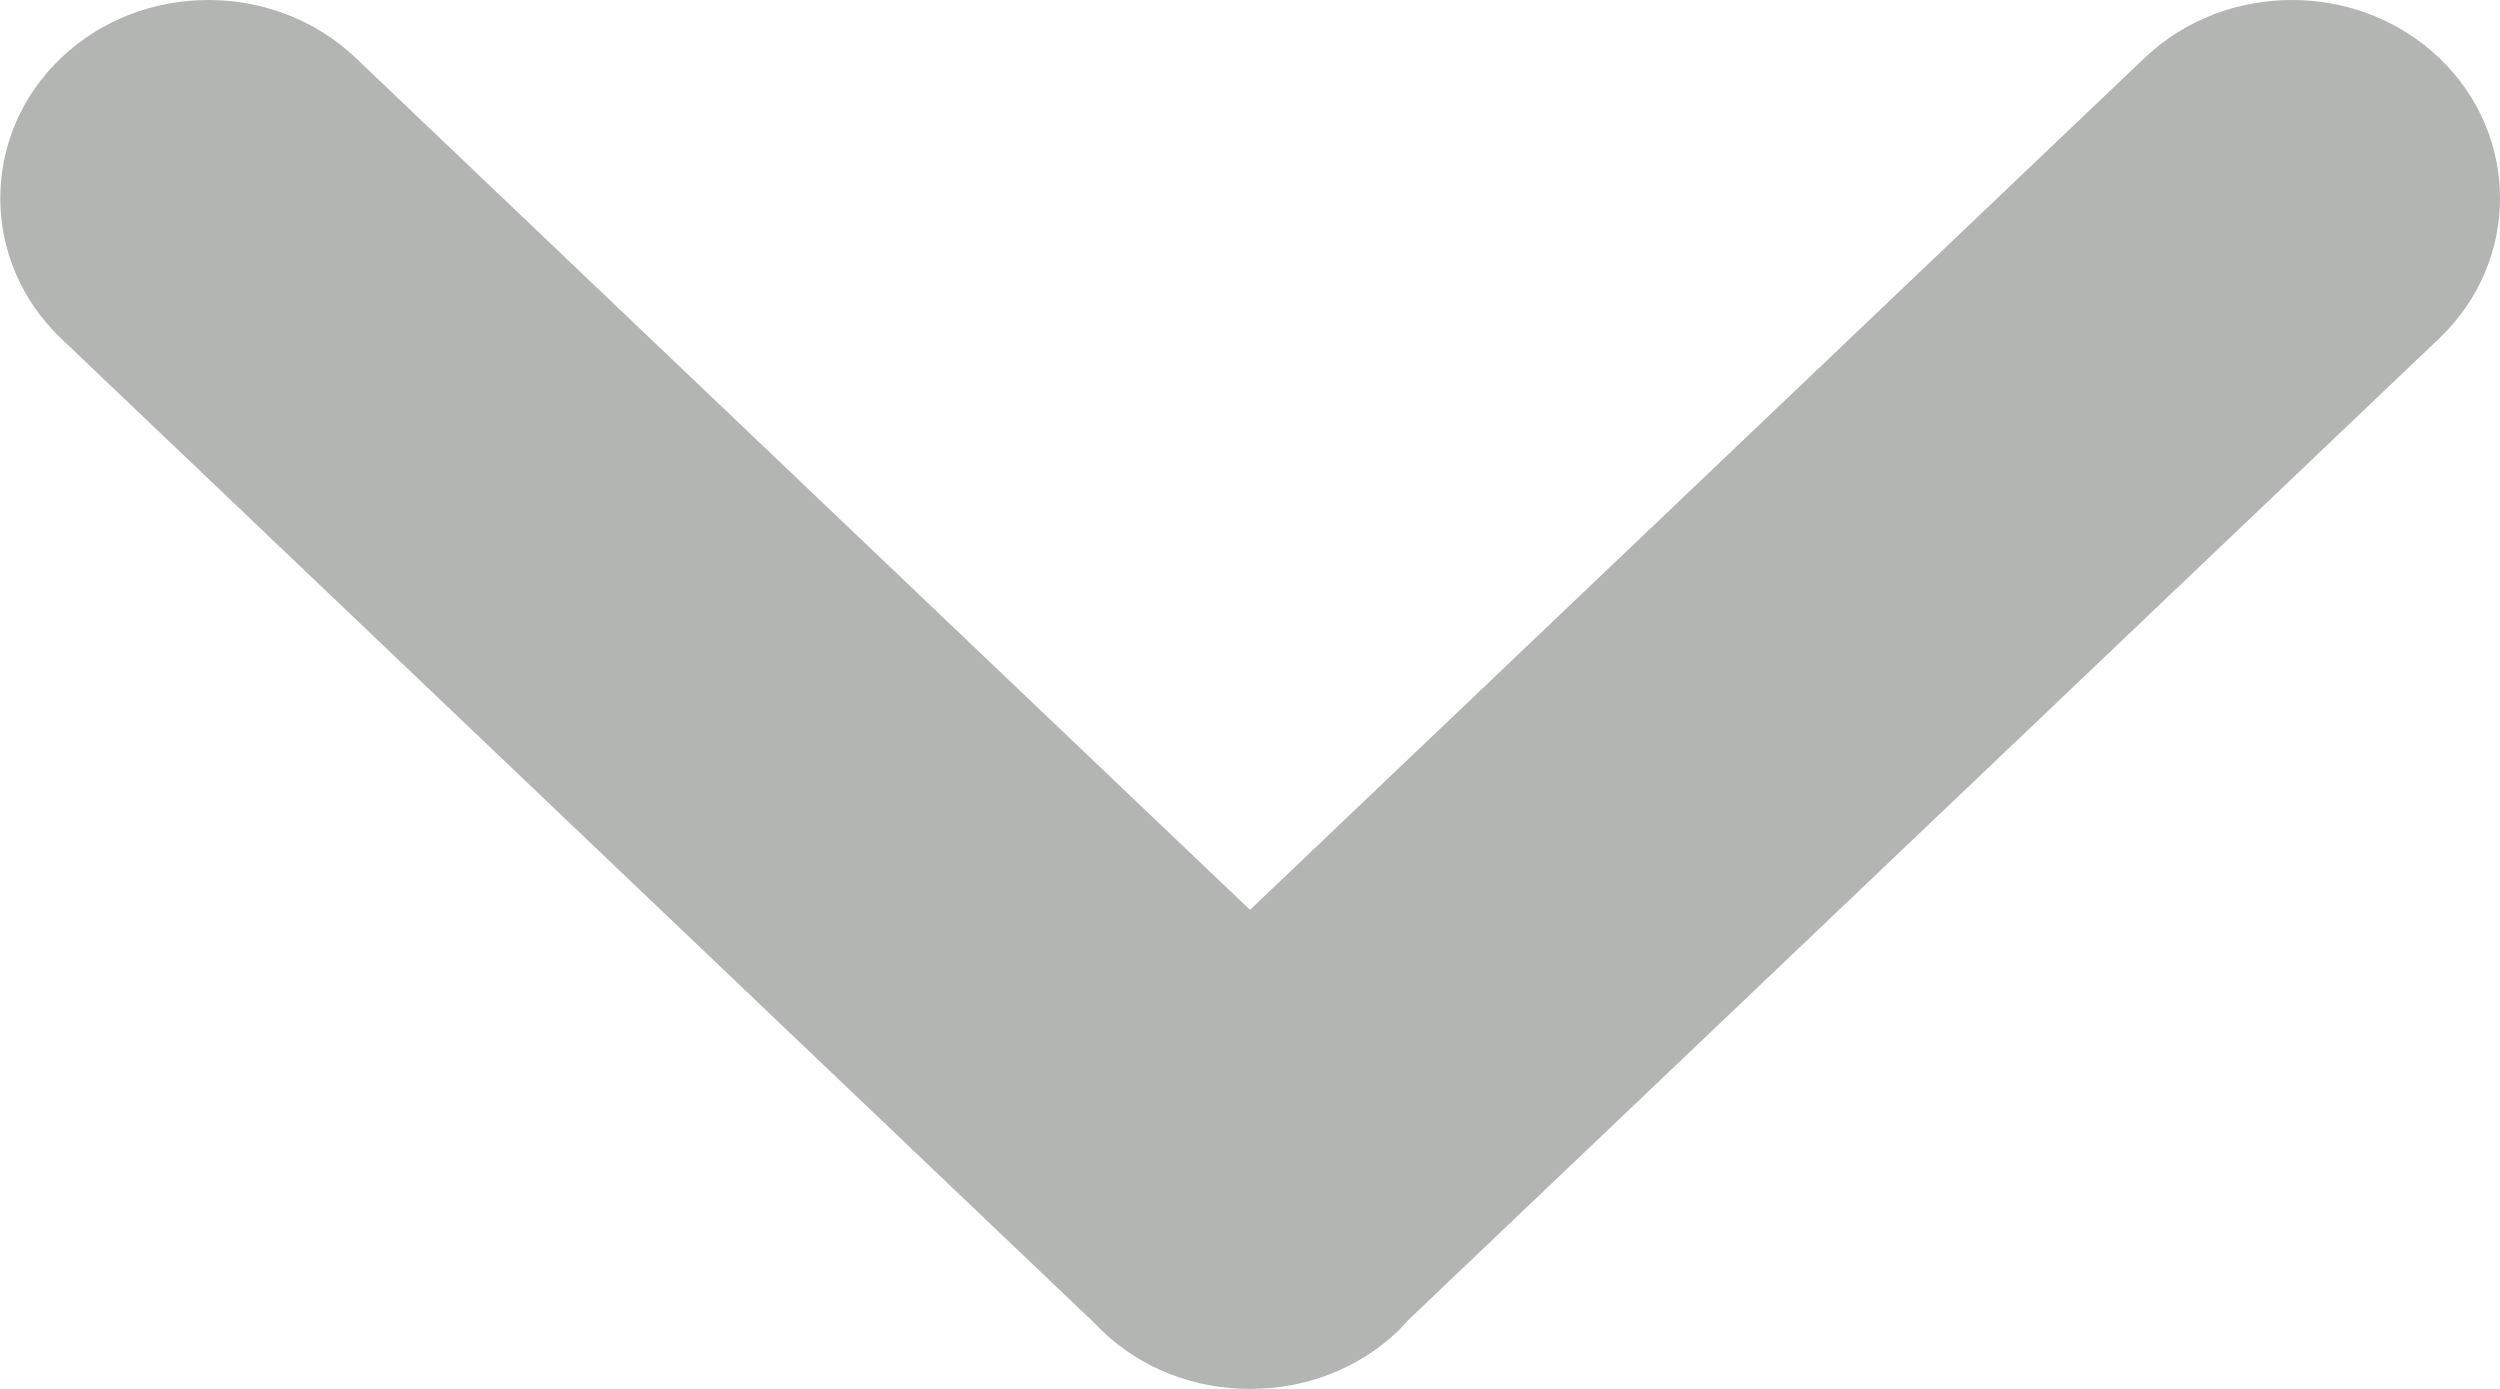 <svg width="18" height="10" viewBox="0 0 18 10" fill="none" xmlns="http://www.w3.org/2000/svg">
    <path fill-rule="evenodd" clip-rule="evenodd" d="M10.065 9.584C9.773 9.863 9.387 10.001 9 10C8.615 10.001 8.229 9.863 7.937 9.584C7.931 9.578 7.872 9.518 7.866 9.513L0.44 2.437C-0.144 1.881 -0.144 0.973 0.44 0.417C1.023 -0.139 1.977 -0.139 2.561 0.417L9 6.551L15.441 0.417C16.025 -0.139 16.979 -0.139 17.562 0.417C18.146 0.973 18.146 1.881 17.562 2.437L10.146 9.498C10.14 9.504 10.071 9.578 10.065 9.584Z" fill="#B2B5B2"/>
</svg>
